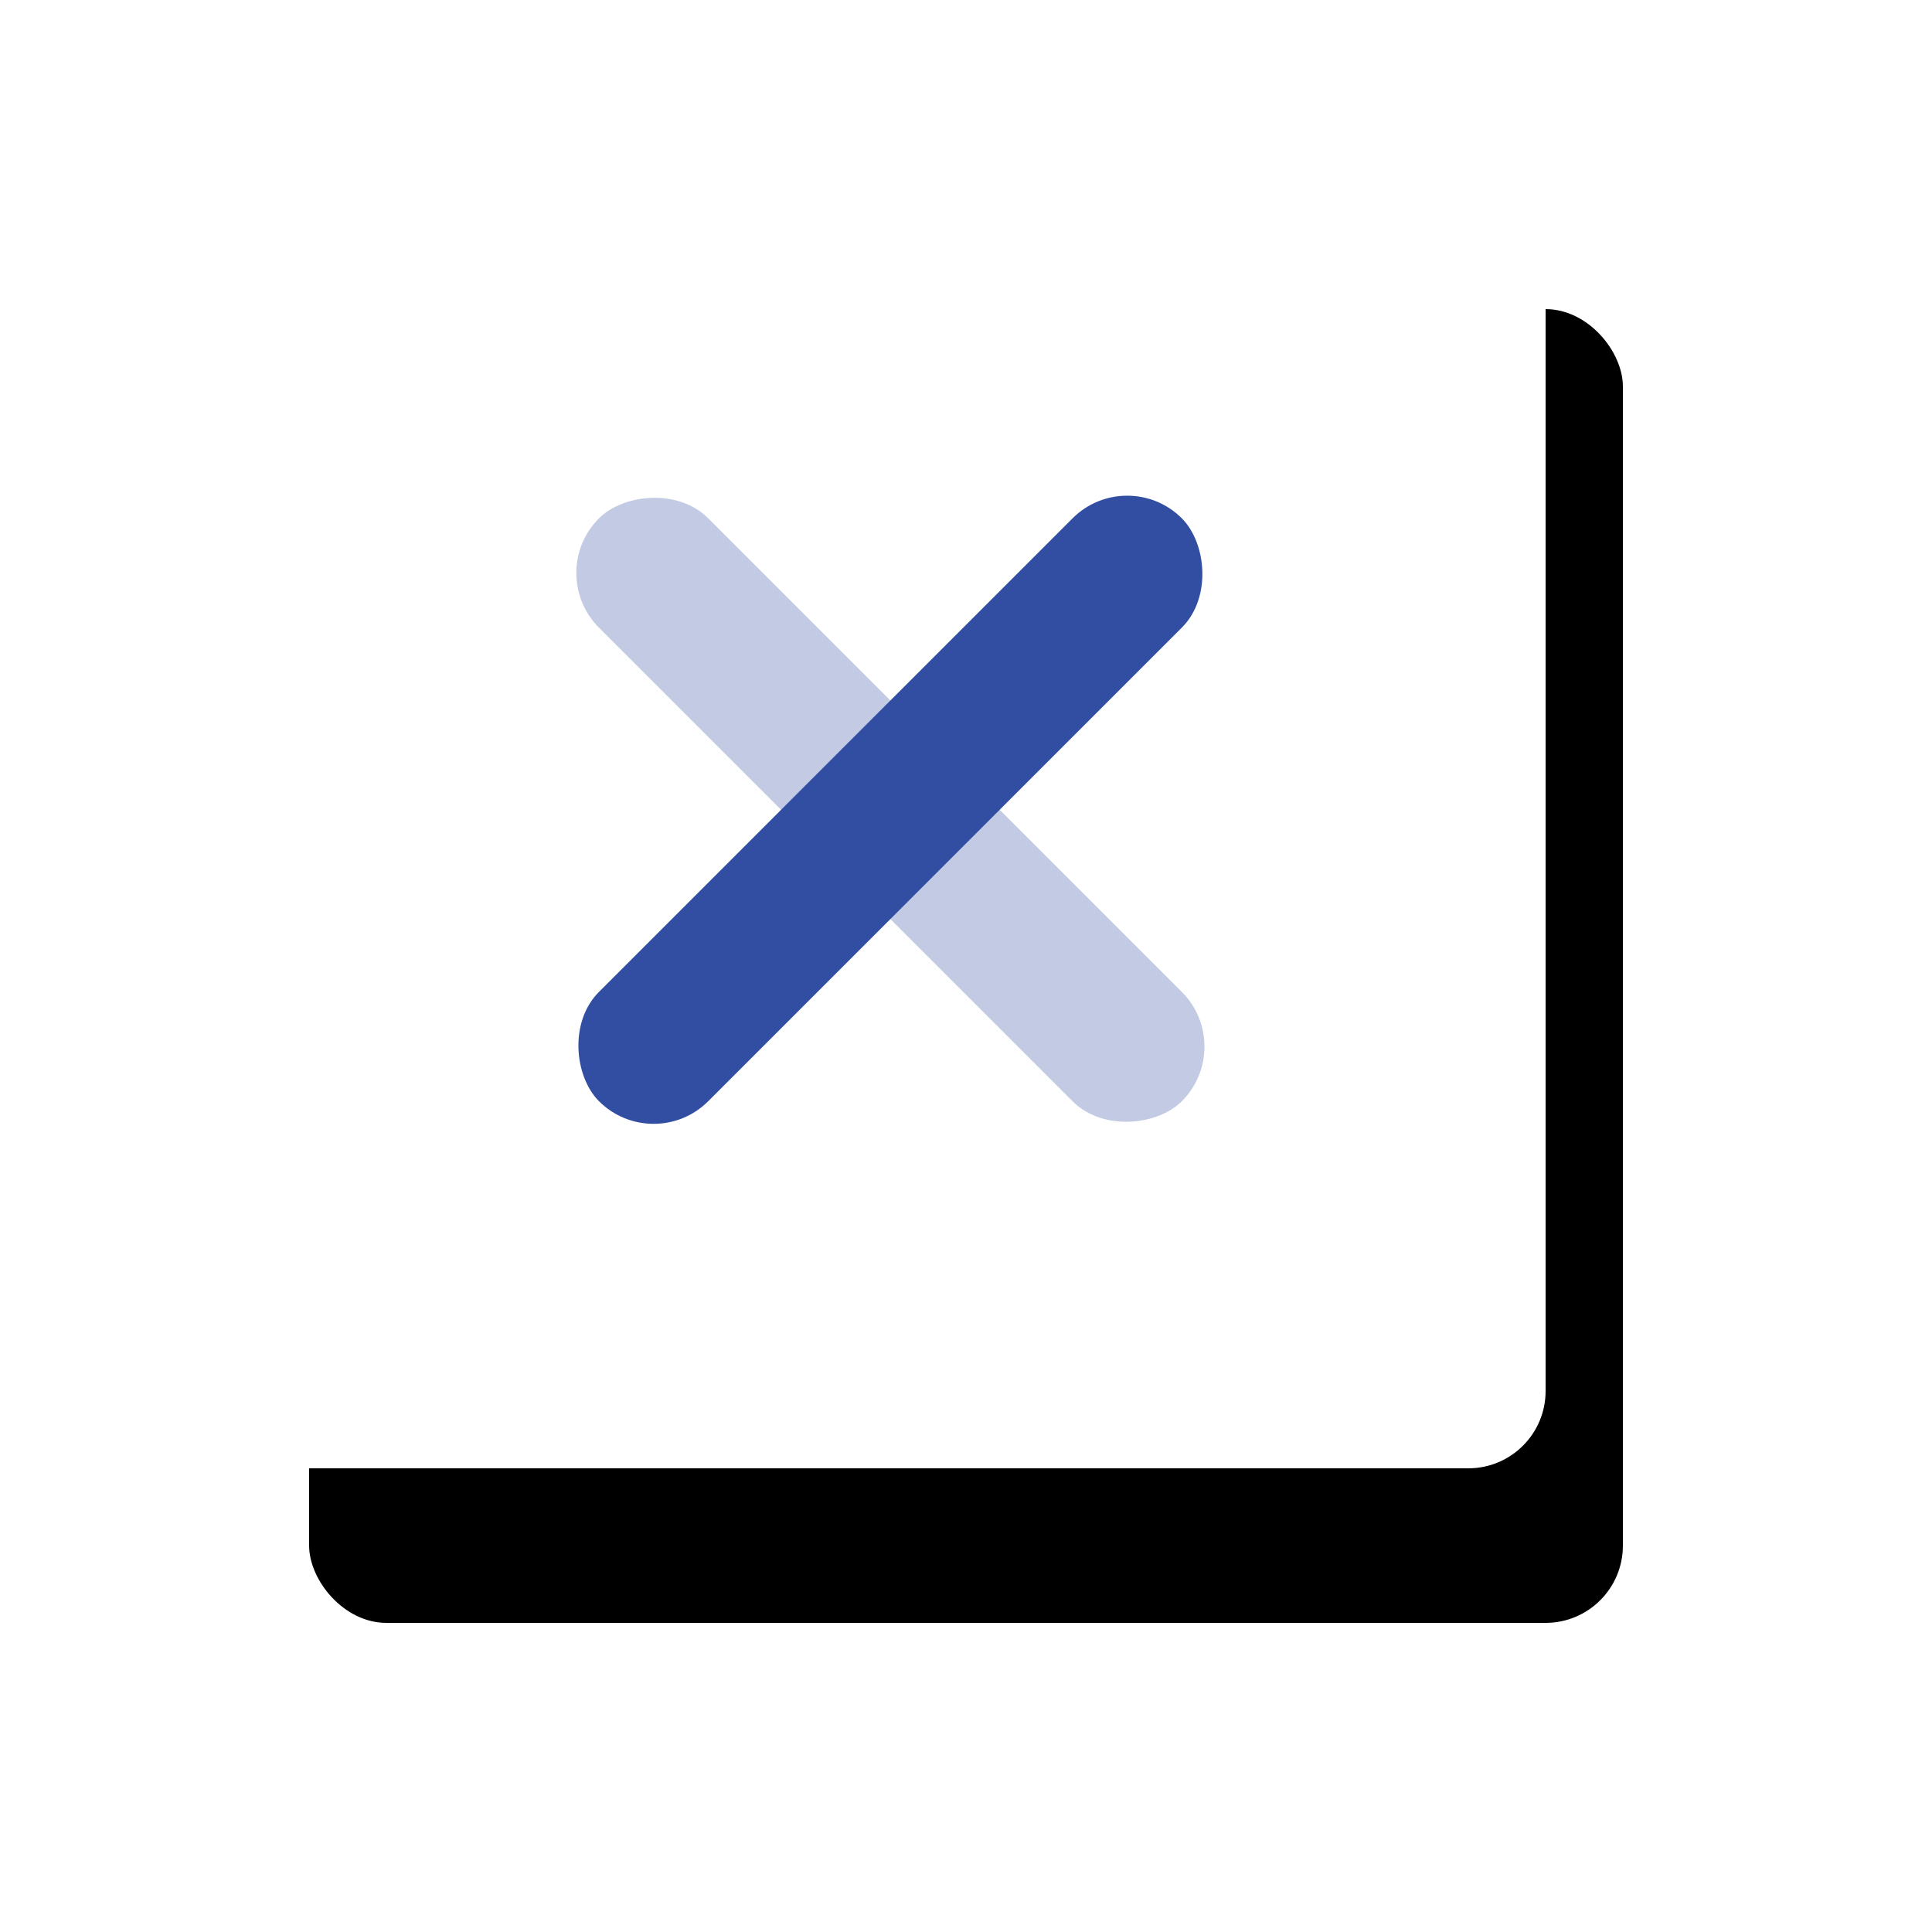 <svg width="50" height="50" xmlns="http://www.w3.org/2000/svg" xmlns:xlink="http://www.w3.org/1999/xlink"><defs><rect id="b" x="0" y="0" width="34" height="34" rx="2"/><filter x="-35.3%" y="-29.4%" width="182.4%" height="182.4%" filterUnits="objectBoundingBox" id="a"><feOffset dx="2" dy="4" in="SourceAlpha" result="shadowOffsetOuter1"/><feGaussianBlur stdDeviation="4" in="shadowOffsetOuter1" result="shadowBlurOuter1"/><feColorMatrix values="0 0 0 0 0 0 0 0 0 0 0 0 0 0 0 0 0 0 0.1 0" in="shadowBlurOuter1"/></filter></defs><g fill="none" fill-rule="evenodd"><g fill-rule="nonzero" transform="translate(6 4)"><use fill="#000" filter="url(#a)" xlink:href="#b"/><use fill="#FFF" xlink:href="#b"/></g><g transform="matrix(-1 0 0 1 32 12)" fill="#324EA3"><rect transform="rotate(45 8.957 8.957)" x="-1.71" y="6.957" width="21.333" height="4" rx="2"/><rect opacity=".3" transform="rotate(-45 8.957 8.957)" x="-1.71" y="6.957" width="21.333" height="4" rx="2"/></g></g></svg>